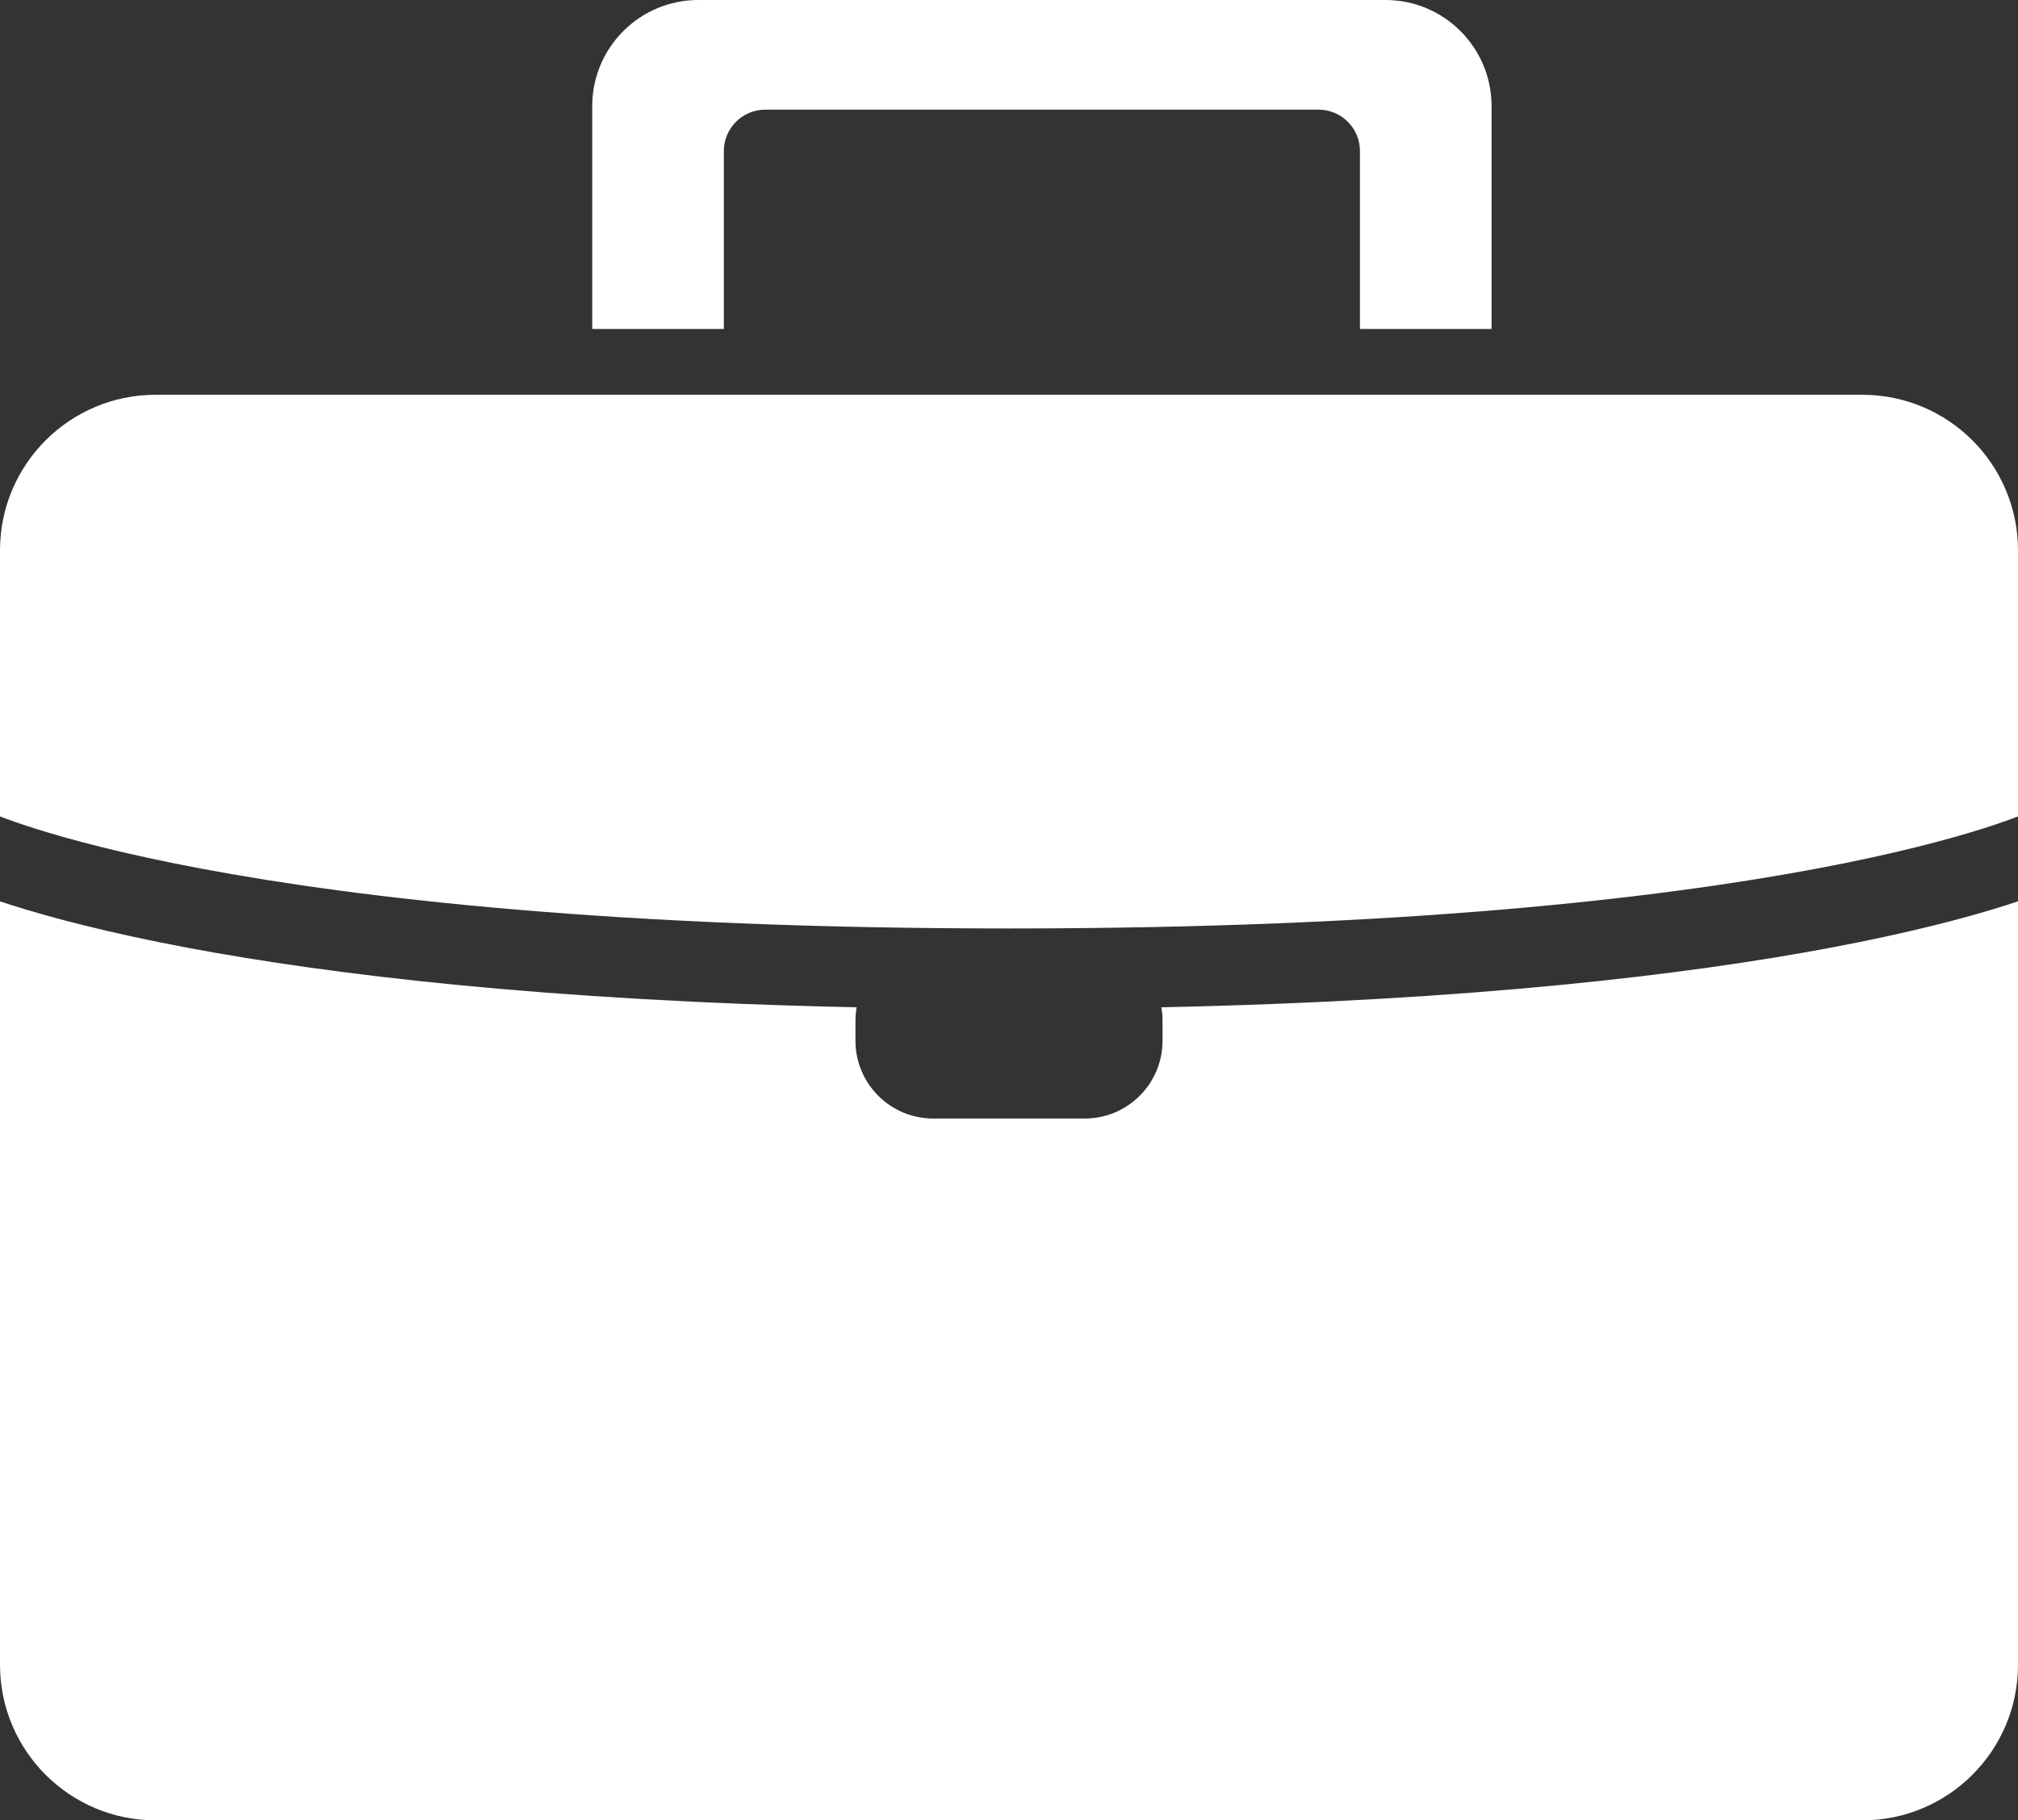 <svg width="92" height="83" viewBox="0 0 92 83" fill="none" xmlns="http://www.w3.org/2000/svg">
<rect x="0" y="0" width="92" height="83" fill="#333333" stroke="none"/>
<path d="M27 4.838C27 2.166 29.166 0 31.838 0H63.162C65.834 0 68 2.166 68 4.838V15H62V6.889C62 5.846 61.154 5 60.111 5H34.889C33.846 5 33 5.846 33 6.889V15H27V4.838Z" fill="white"/>
<path d="M84.904 18C88.823 18 92 21.177 92 25.096V37.224C91.654 37.358 91.135 37.547 90.423 37.772C88.866 38.265 86.389 38.937 82.784 39.613C75.573 40.965 63.861 42.334 46 42.334C28.139 42.334 16.427 40.965 9.216 39.613C5.611 38.937 3.134 38.265 1.577 37.772C0.865 37.547 0.346 37.358 0 37.224V25.096C0 21.177 3.177 18 7.096 18H84.904Z" fill="white"/>
<path d="M0 41.098V75.904C0 79.823 3.177 83 7.096 83H84.904C88.823 83 92 79.823 92 75.904V41.098C91.825 41.157 91.637 41.218 91.436 41.281C89.738 41.819 87.127 42.523 83.401 43.222C76.952 44.431 67.154 45.628 52.946 45.928C52.981 46.13 53 46.337 53 46.548V47.452C53 49.412 51.412 51 49.452 51H42.548C40.588 51 39 49.412 39 47.452V46.548C39 46.337 39.019 46.13 39.054 45.928C24.846 45.628 15.048 44.431 8.599 43.222C4.873 42.523 2.262 41.819 0.564 41.281C0.363 41.218 0.175 41.157 0 41.098Z" fill="white"/>
</svg>
